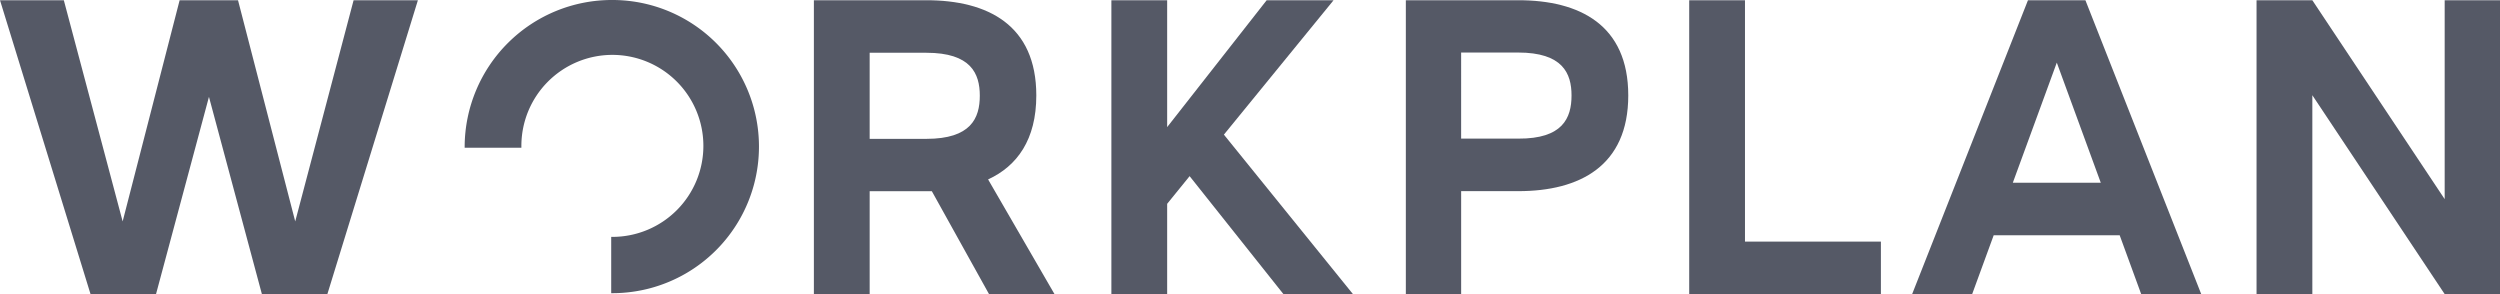 <svg xmlns="http://www.w3.org/2000/svg" width="170" height="20" viewBox="0 0 170 20"><g transform="translate(-0.2)"><path d="M28.617.1,22.461,20.084H18.009l-3.6-13.413-3.6,13.413H6.356L.2.1H4.54l4,15.04L12.415.1h3.97l3.89,15.04L24.245.1h4.372Z" transform="translate(0 -0.084)" fill="#555966"/><path d="M356.81,20.084l-3.89-7h-4.227v7H344.9V.1h7.651c4.179,0,7.474,1.691,7.474,6.475,0,3-1.3,4.8-3.279,5.71l4.517,7.8ZM348.693,9.526h3.858c3.022,0,3.632-1.4,3.632-2.935,0-1.515-.611-2.919-3.632-2.919h-3.858Z" transform="translate(-289.356 -0.084)" fill="#555966"/><path d="M476.22,12.062l-1.527,1.882v6.14H470.9V.1h3.793V8.728L481.46.1h4.549l-7.458,9.139,8.776,10.845H482.6Z" transform="translate(-395.126 -0.084)" fill="#555966"/><path d="M610.725,6.575c0,4.8-3.311,6.507-7.474,6.507h-3.89v7H595.6V.1h7.651C607.414.1,610.725,1.775,610.725,6.575Zm-3.858,0c0-1.515-.611-2.919-3.633-2.919h-3.874V9.51h3.89C606.256,9.526,606.867,8.122,606.867,6.575Z" transform="translate(-499.803 -0.084)" fill="#555966"/><path d="M728.635,16.511v3.573H715.6V.1h3.793V16.511Z" transform="translate(-600.534 -0.084)" fill="#555966"/><path d="M824.312,16.081h-8.567l-1.463,4H810.2L818.076.1h3.906l7.876,19.984h-4.083Zm-1.286-3.573-2.99-8.166-2.99,8.166Z" transform="translate(-679.974 -0.084)" fill="#555966"/><path d="M972.455.1V20.084h-3.761l-9-13.525V20.084H955.9V.1h3.793l9,13.525V.1Z" transform="translate(-802.255 -0.084)" fill="#555966"/><path d="M227.108,36.221h.08A6.111,6.111,0,1,0,221,30.11v.079h6.108Z" transform="translate(-185.348 -20.142)" fill="none"/><path d="M207.046,0A10.011,10.011,0,0,0,197,9.968v.08h3.857v-.08a6.188,6.188,0,1,1,6.188,6.14h-.08v3.828h.08a9.968,9.968,0,1,0,0-19.936Z" transform="translate(-165.203)" fill="#555966"/></g></svg>